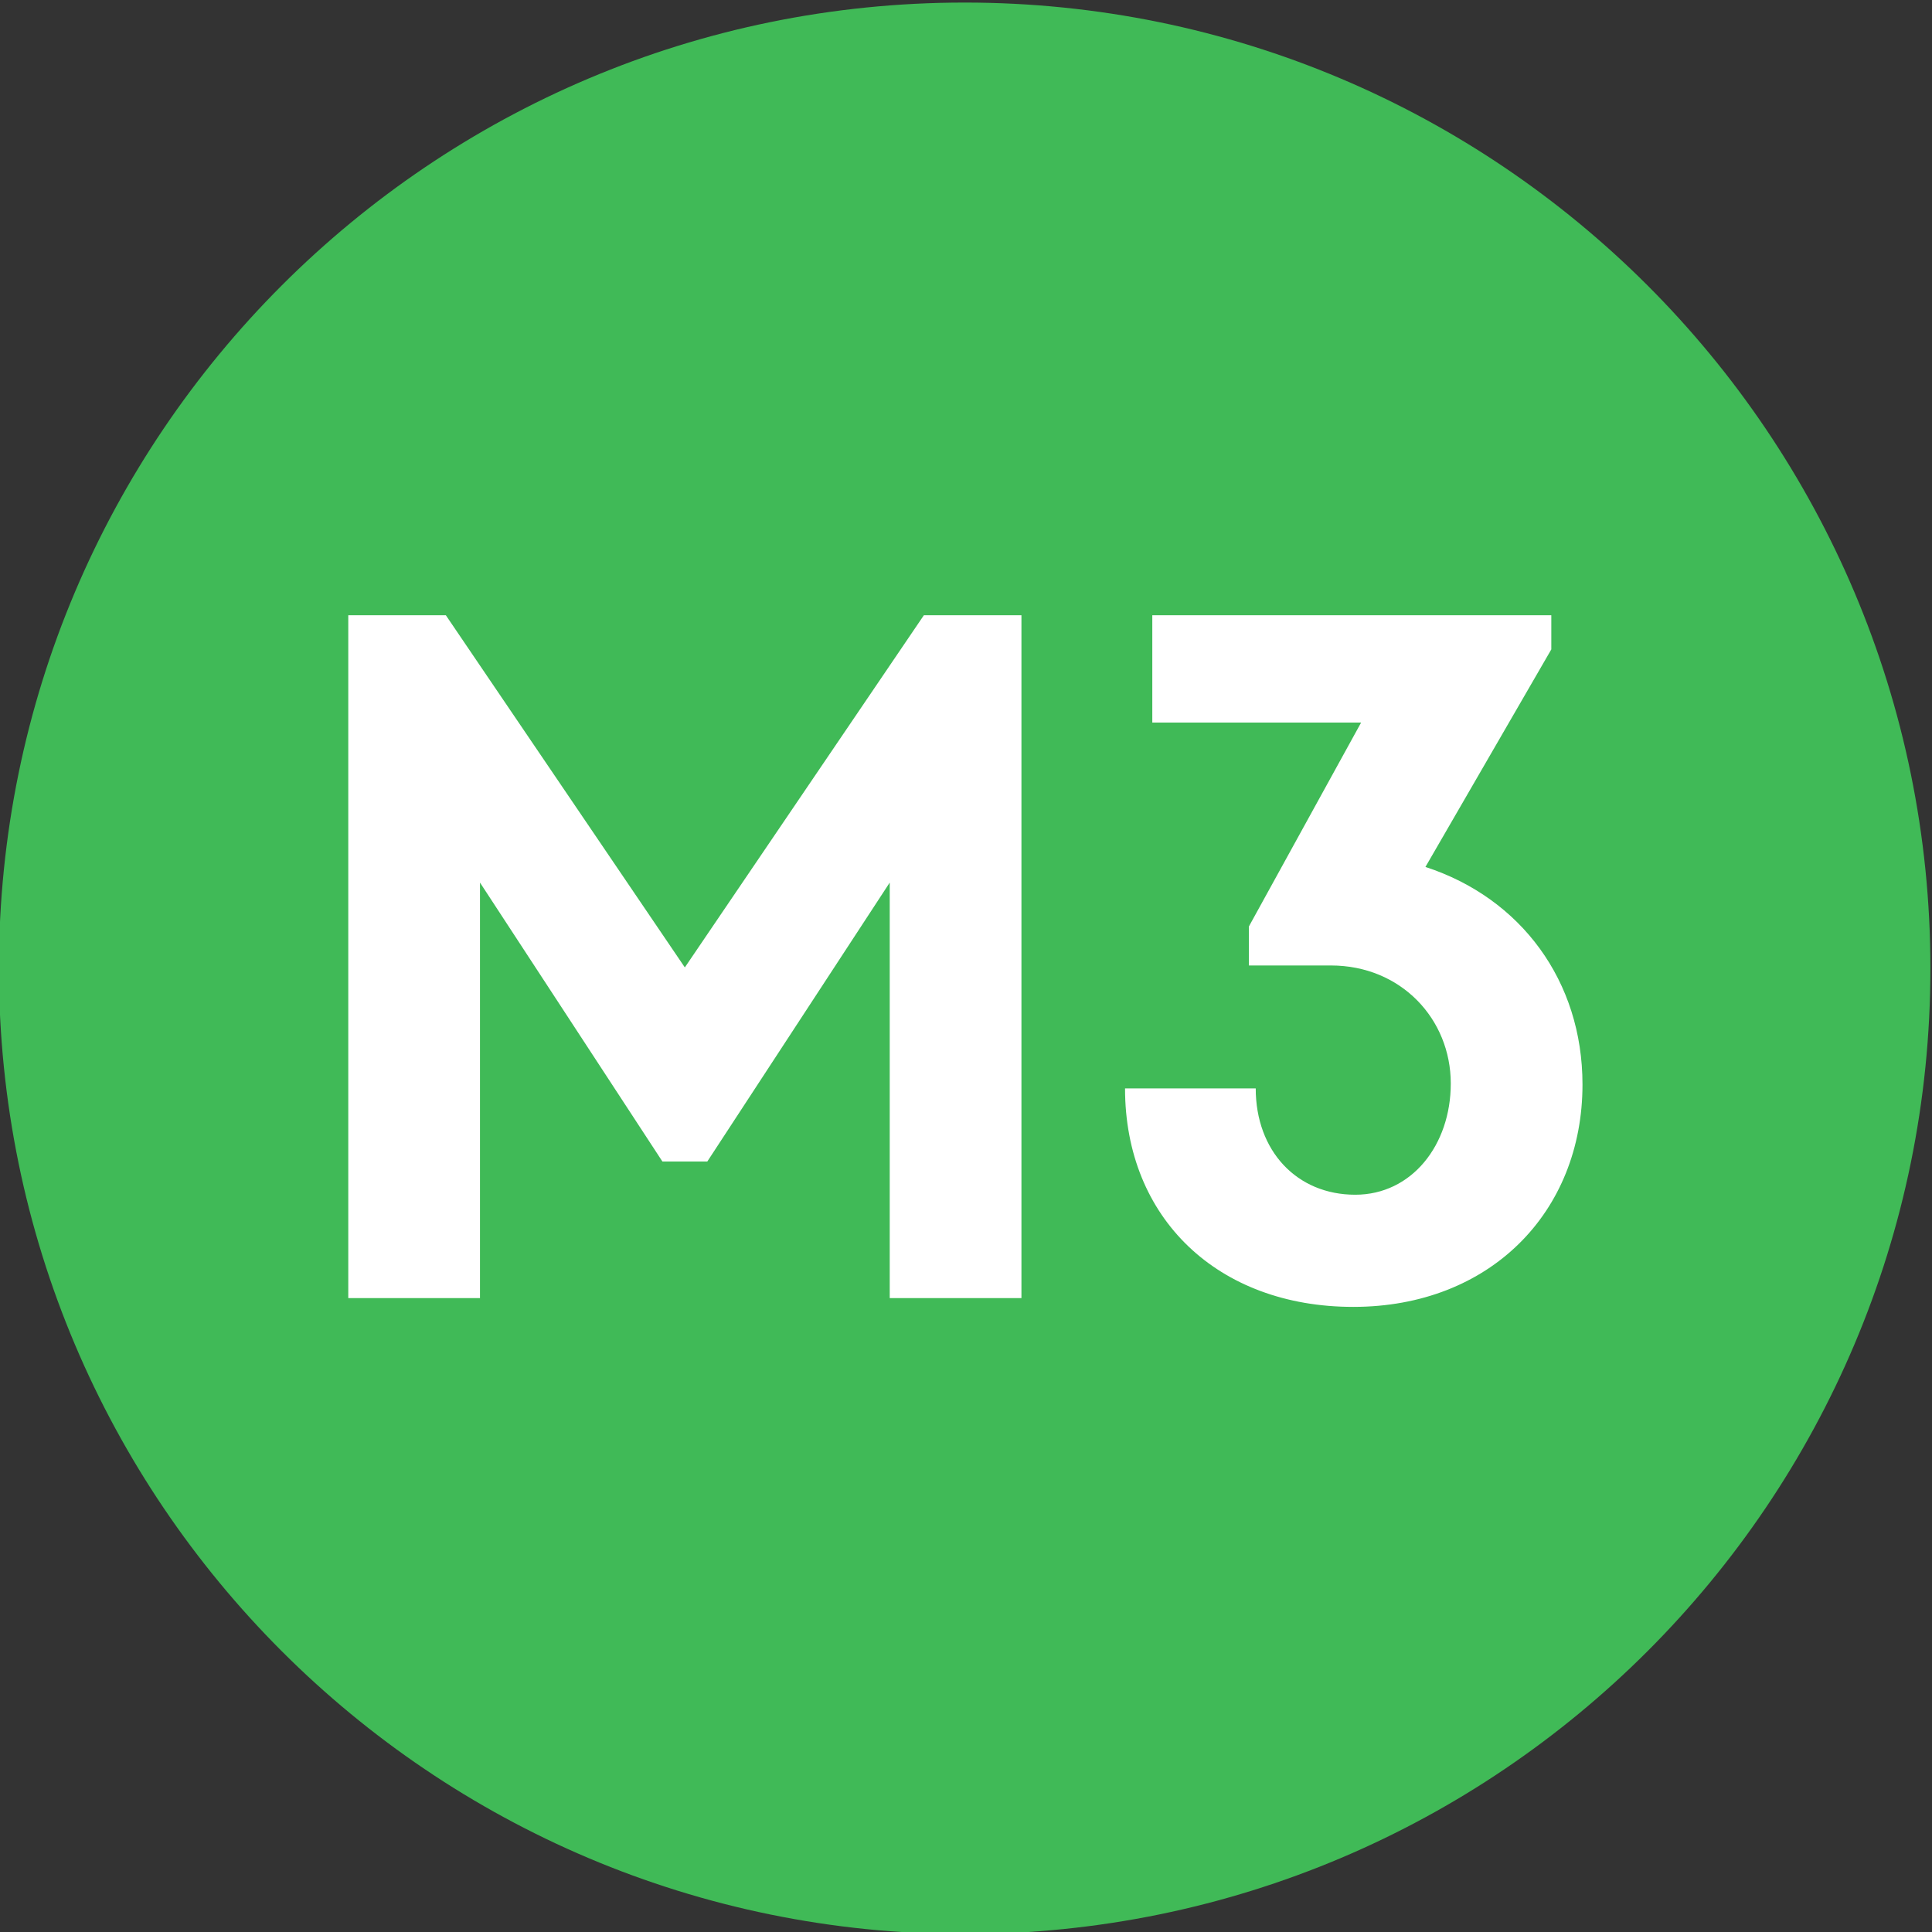 <svg viewBox="102.047 2367.544 45.355 45.355" height="45" width="45" xmlns="http://www.w3.org/2000/svg">
  <rect x="102.047" y="2367.544" width="45.355" height="45.355" fill="#333333" stroke="none"/>
  <path fill="#40ba57" d="m 110.551,163.244 c 0,-9.393 -7.615,-17.008 -17.008,-17.008 -9.393,0 -17.008,7.615 -17.008,17.008 0,9.393 7.615,17.008 17.008,17.008 9.393,0 17.008,-7.615 17.008,-17.008" transform="matrix(1.333, 0, 0, -1.333, 0, 2607.88)"></path>
  <path id="path2430" style="fill:#ffffff;fill-opacity:1;fill-rule:nonzero;stroke:none" d="M 122.934 2388.263 L 118.651 2394.812 L 117.598 2394.812 L 113.315 2388.263 L 113.315 2398.018 L 110.223 2398.018 L 110.223 2381.988 L 112.514 2381.988 L 118.124 2390.255 L 123.735 2381.988 L 126.026 2381.988 L 126.026 2398.018 L 122.934 2398.018 L 122.934 2388.263 Z"></path>
  <path id="path2432" style="fill:#ffffff;fill-opacity:1;fill-rule:nonzero;stroke:none" d="M 129.098 2381.988 L 138.465 2381.988 L 138.465 2382.789 L 135.51 2387.896 C 137.754 2388.628 139.197 2390.576 139.197 2393.003 C 139.197 2396.003 137.022 2398.224 133.816 2398.224 C 130.633 2398.224 128.458 2396.14 128.458 2393.095 L 131.526 2393.095 C 131.526 2394.56 132.488 2395.591 133.862 2395.591 C 135.19 2395.591 136.105 2394.423 136.105 2392.98 C 136.105 2391.468 134.938 2390.209 133.289 2390.209 L 131.366 2390.209 L 131.366 2389.293 L 134 2384.507 L 129.098 2384.507 L 129.098 2381.988 Z"></path>
</svg>
